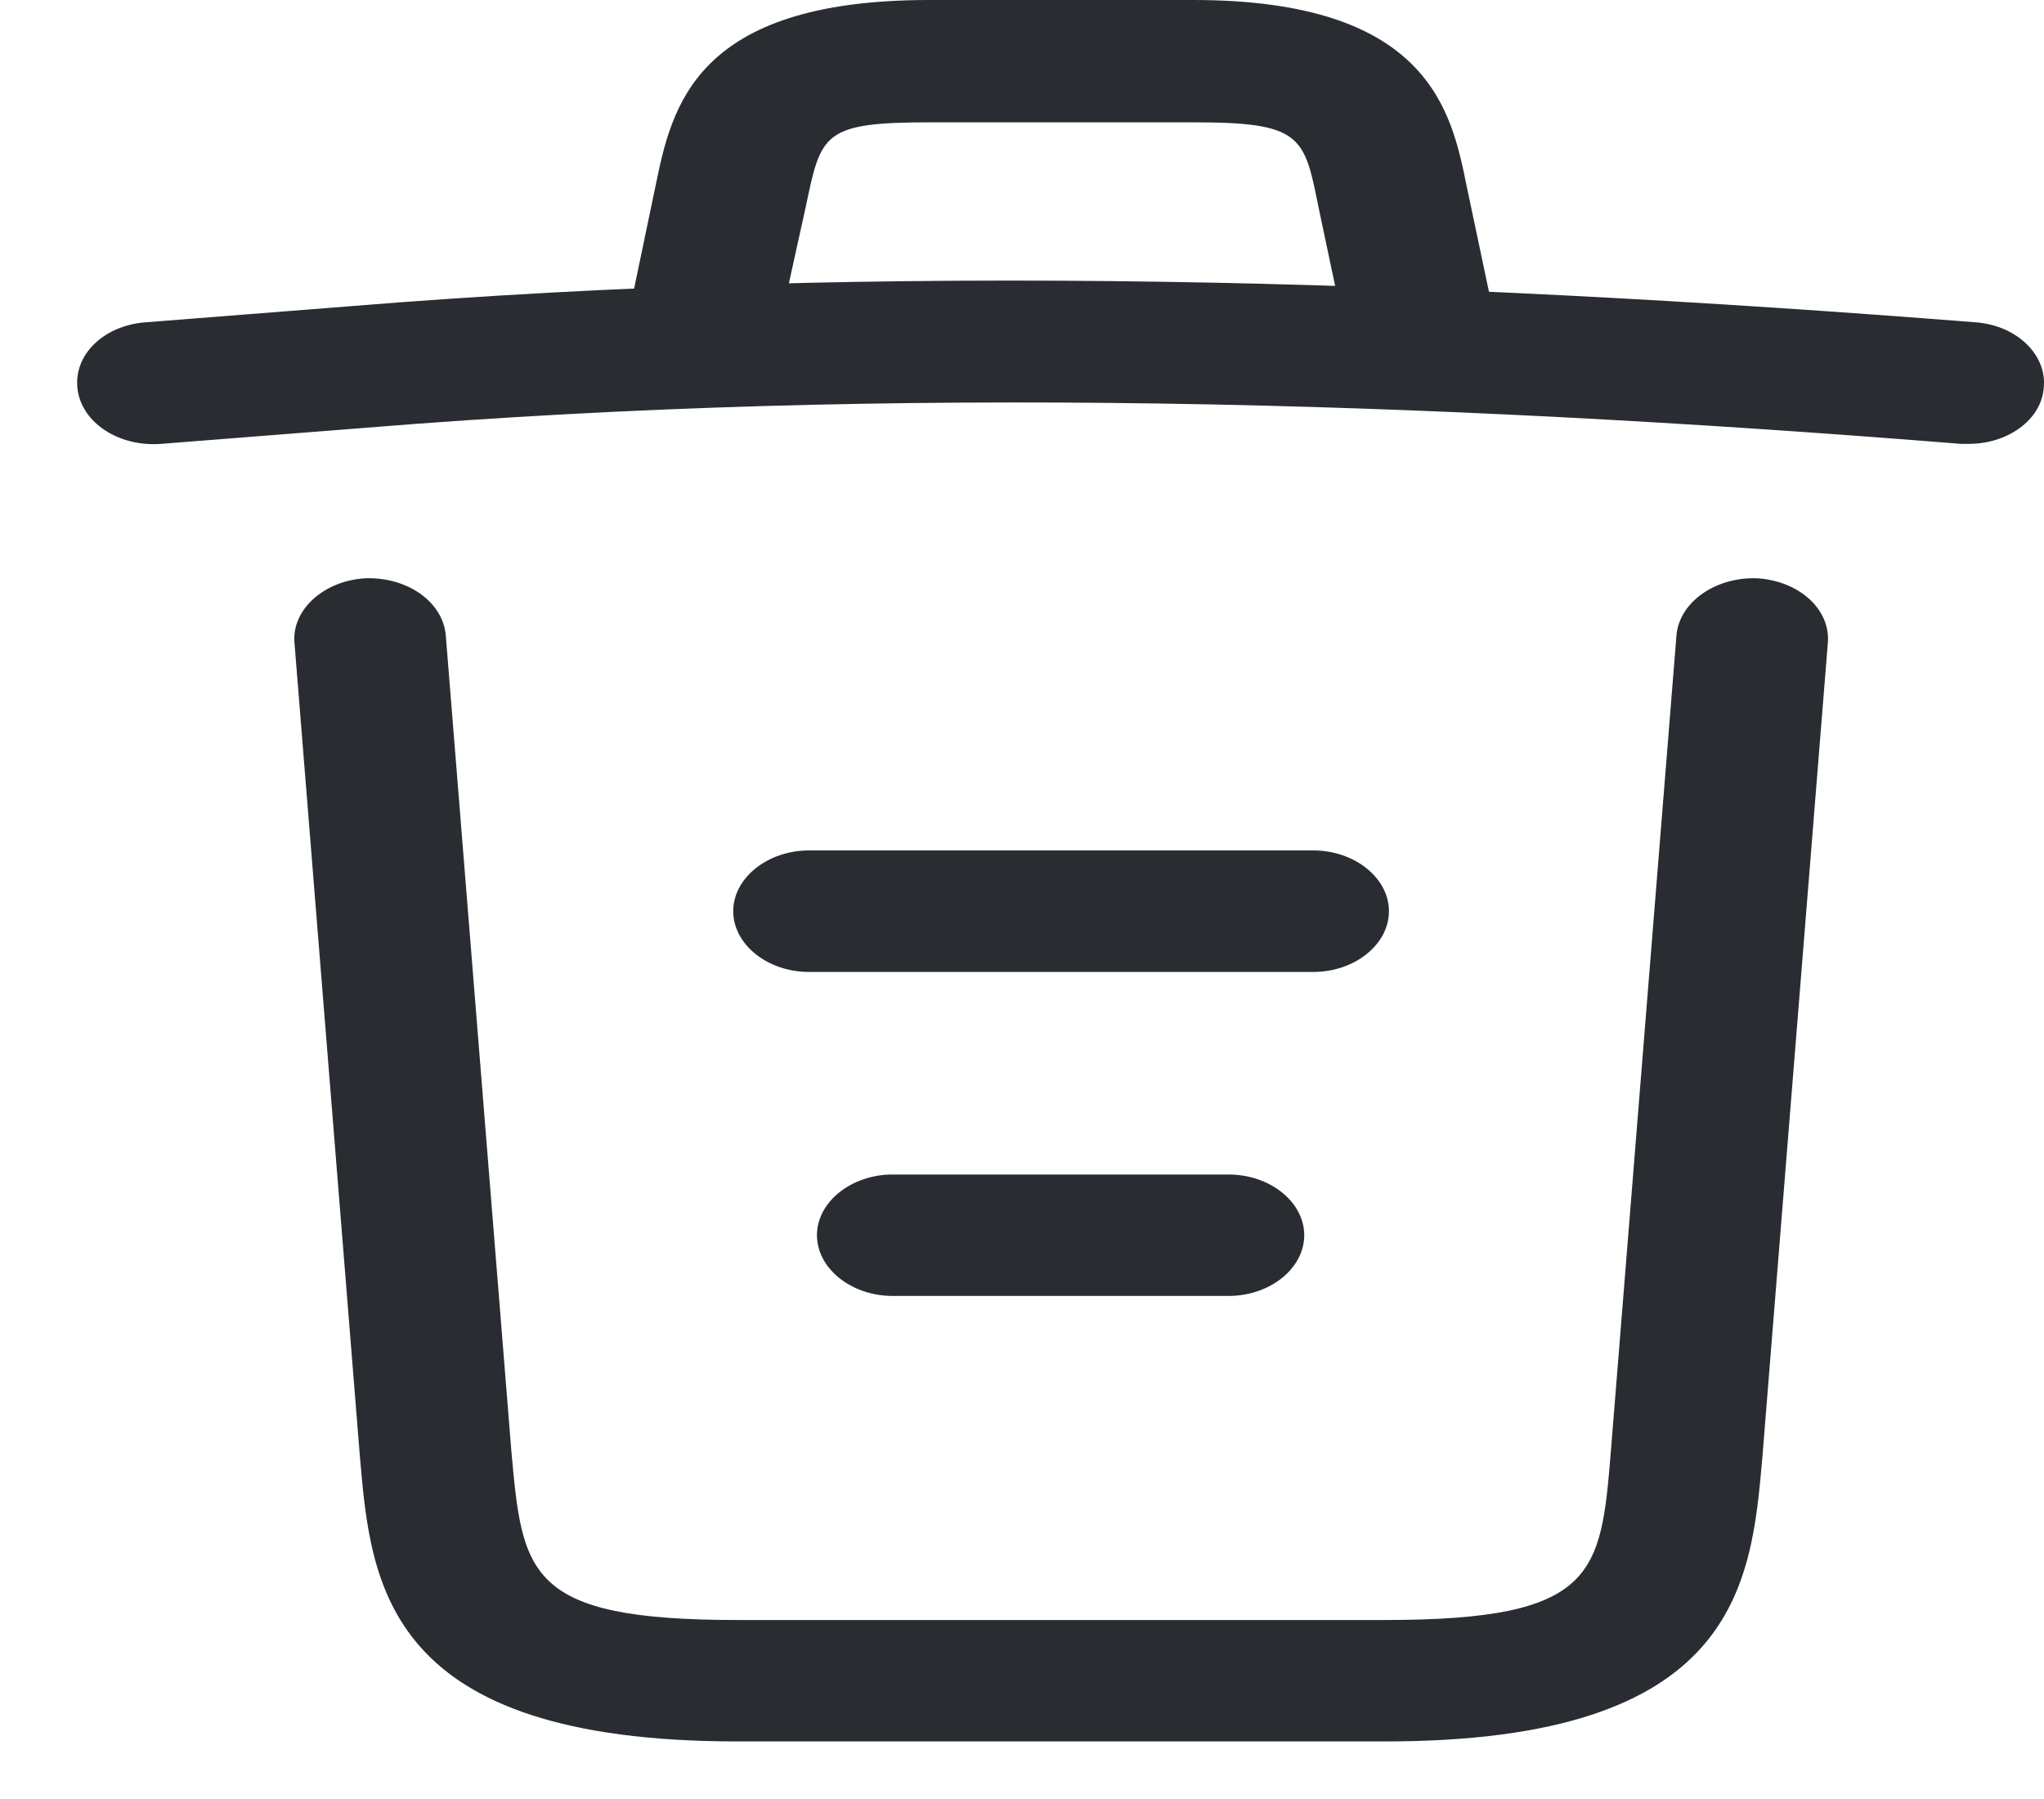 <svg width="25" height="22" viewBox="0 0 25 22" fill="none" xmlns="http://www.w3.org/2000/svg">
<path d="M24.082 5.428C24.058 5.428 24.021 5.428 23.984 5.428C17.457 4.903 10.942 4.705 4.489 5.23L1.972 5.428C1.454 5.468 0.997 5.17 0.948 4.754C0.898 4.338 1.269 3.982 1.774 3.942L4.292 3.744C10.856 3.209 17.506 3.417 24.169 3.942C24.675 3.982 25.045 4.348 24.996 4.754C24.959 5.141 24.551 5.428 24.082 5.428Z" fill="#292D32"/>
<path d="M8.661 4.428C8.611 4.428 8.562 4.428 8.5 4.418C8.007 4.348 7.661 3.962 7.748 3.566L8.019 2.268C8.216 1.317 8.488 0 11.363 0H14.595C17.483 0 17.754 1.367 17.939 2.278L18.211 3.566C18.297 3.972 17.951 4.358 17.458 4.418C16.952 4.487 16.471 4.21 16.397 3.814L16.125 2.526C15.953 1.664 15.916 1.496 14.608 1.496H11.375C10.067 1.496 10.043 1.634 9.858 2.516L9.574 3.804C9.5 4.17 9.105 4.428 8.661 4.428Z" fill="#292D32"/>
<path d="M16.939 21.296H9.018C4.712 21.296 4.539 19.385 4.404 17.839L3.602 7.865C3.564 7.459 3.959 7.102 4.465 7.072C4.983 7.053 5.415 7.36 5.452 7.766L6.254 17.74C6.39 19.246 6.439 19.811 9.018 19.811H16.939C19.53 19.811 19.58 19.246 19.703 17.74L20.505 7.766C20.542 7.36 20.986 7.053 21.492 7.072C21.998 7.102 22.393 7.449 22.356 7.865L21.554 17.839C21.418 19.385 21.246 21.296 16.939 21.296Z" fill="#292D32"/>
<path d="M15.027 15.848H10.918C10.412 15.848 9.992 15.512 9.992 15.105C9.992 14.699 10.412 14.363 10.918 14.363H15.027C15.533 14.363 15.952 14.699 15.952 15.105C15.952 15.512 15.533 15.848 15.027 15.848Z" fill="#292D32"/>
<path d="M16.063 11.886H9.894C9.388 11.886 8.968 11.55 8.968 11.143C8.968 10.737 9.388 10.4 9.894 10.4H16.063C16.569 10.4 16.988 10.737 16.988 11.143C16.988 11.55 16.569 11.886 16.063 11.886Z" fill="#292D32"/>
</svg>
